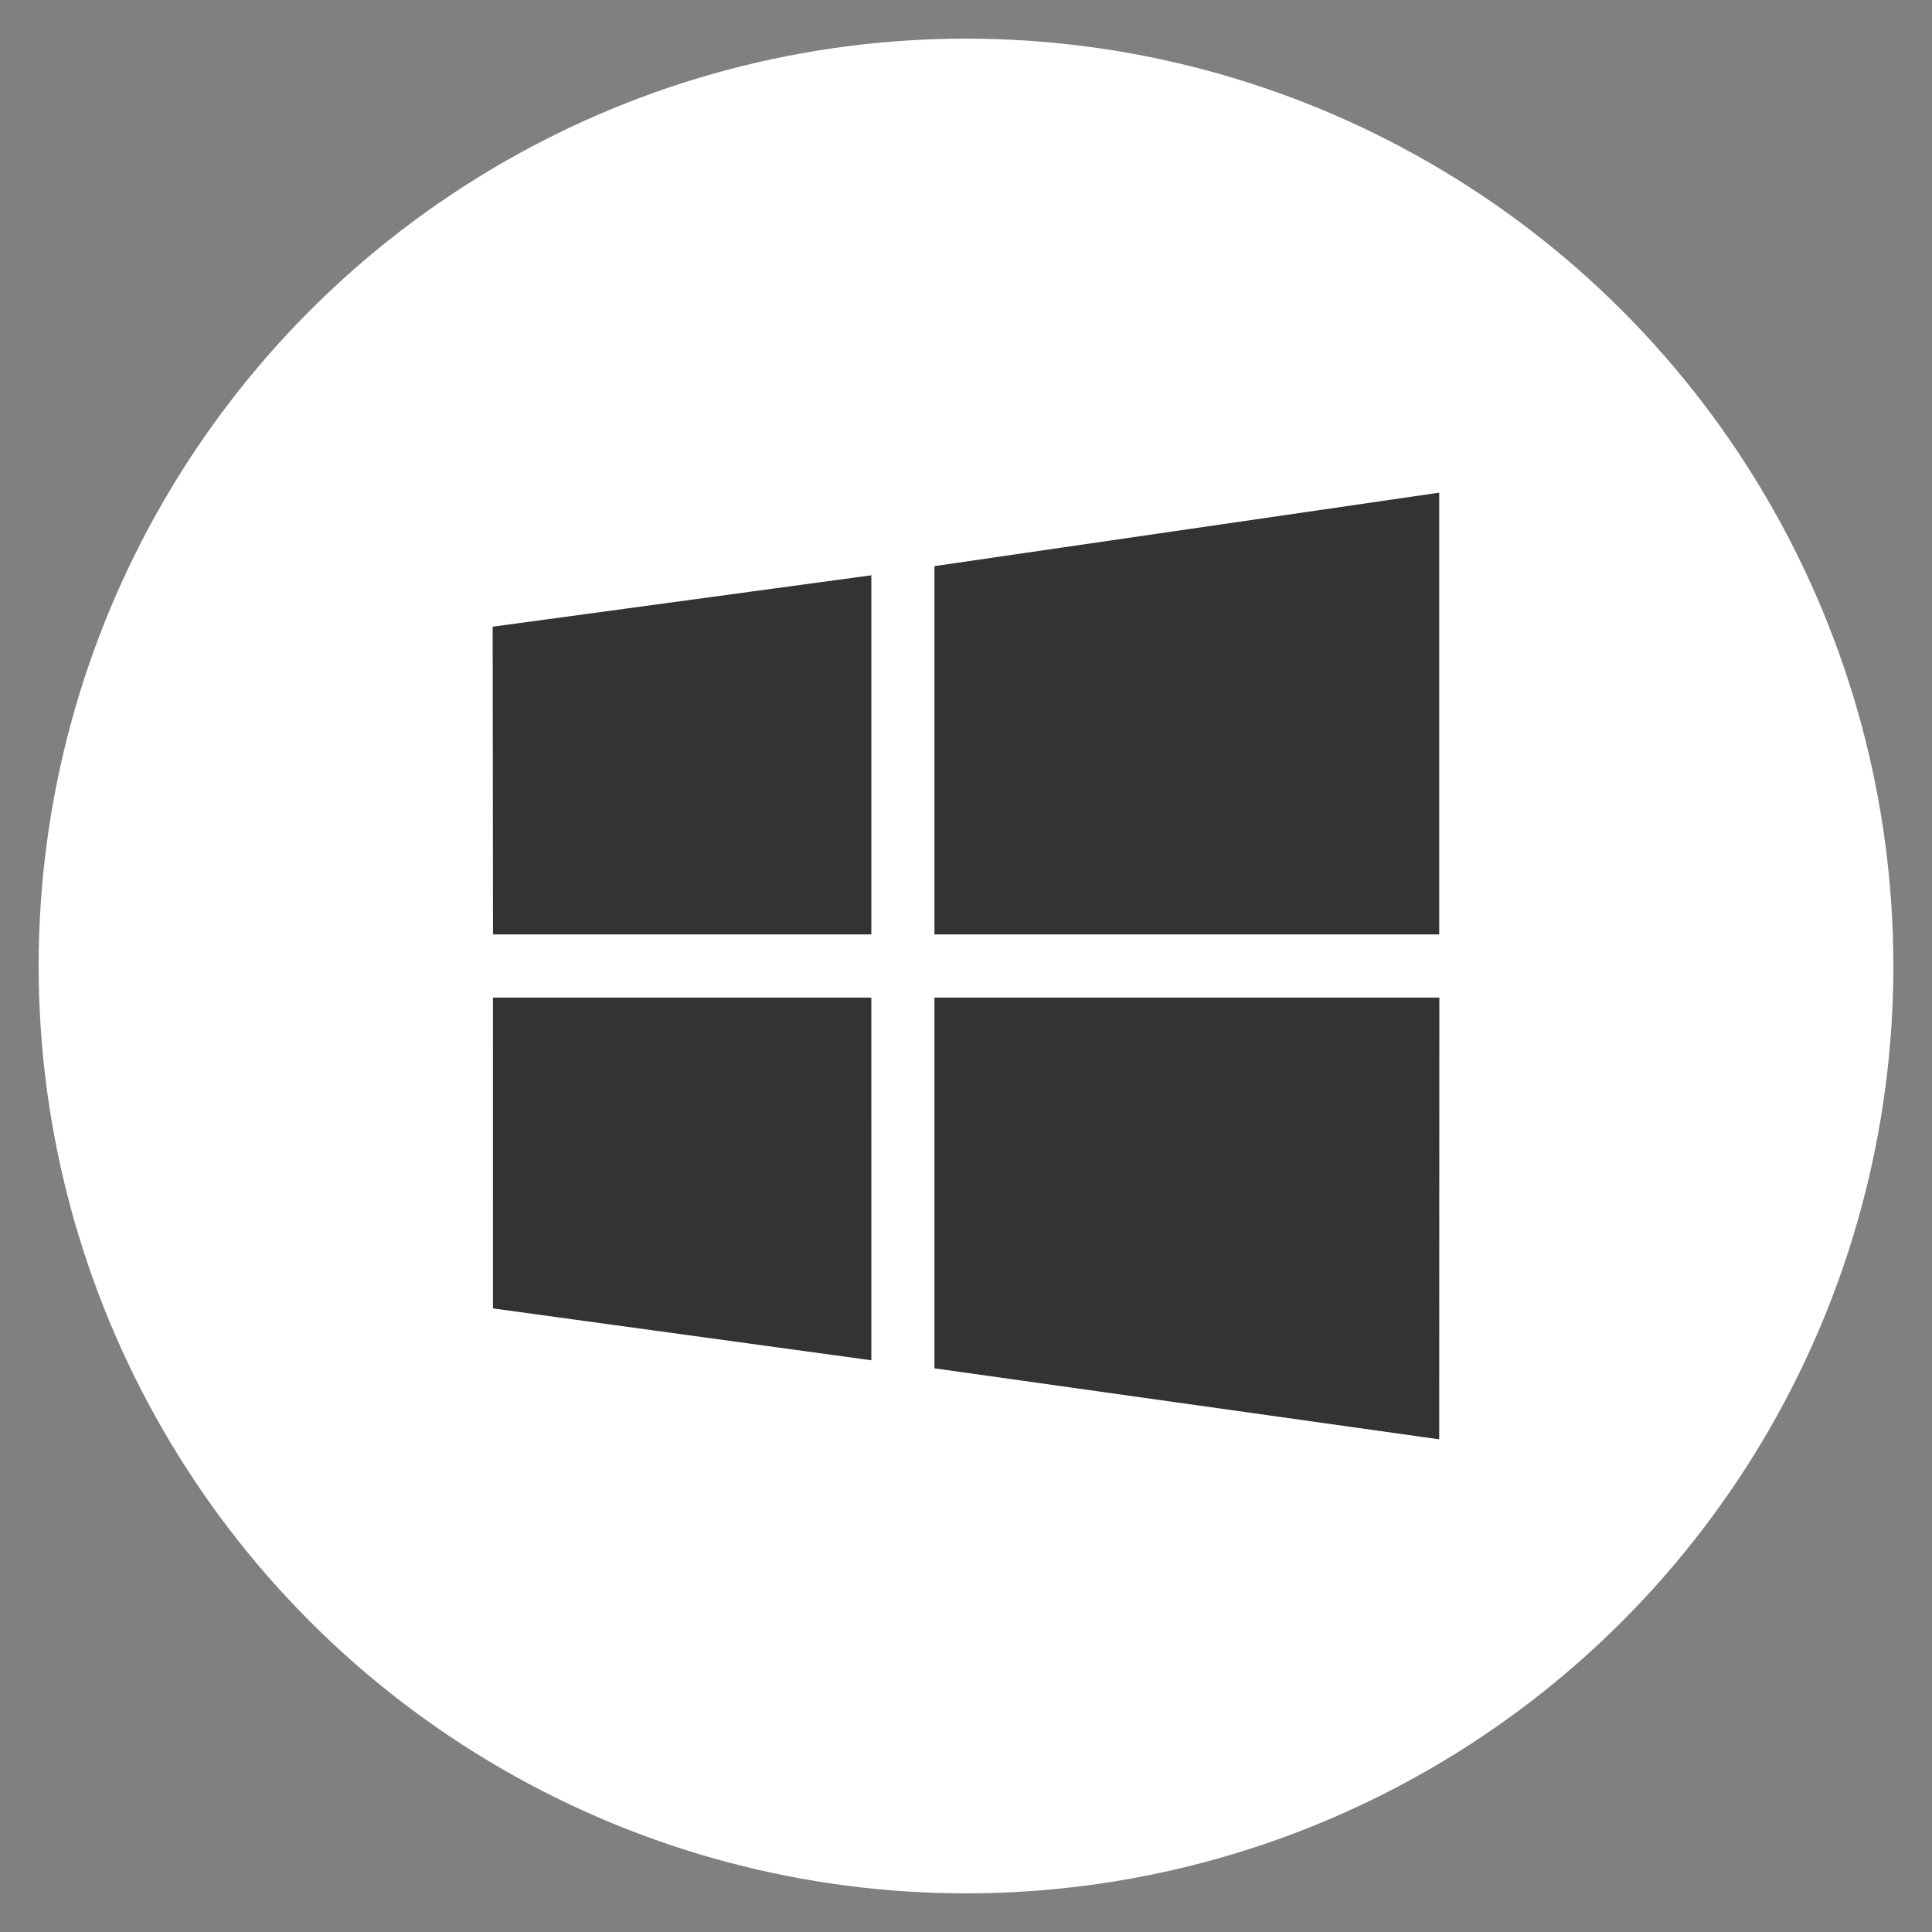 <?xml version="1.0" encoding="utf-8"?>
<!-- Generate more at customizr.net -->
<!DOCTYPE svg PUBLIC "-//W3C//DTD SVG 1.1//EN" "http://www.w3.org/Graphics/SVG/1.1/DTD/svg11.dtd">
<svg id="windows8" class="custom-icon" version="1.1" xmlns="http://www.w3.org/2000/svg" xmlns:xlink="http://www.w3.org/1999/xlink" viewBox="0 0 100 100" style="height:100px;width:100px;"><rect x="0" y="0" width="100" height="100" fill="#808080" stroke="none"/><circle class="outer-shape" cx="50" cy="50" r="48" style="opacity: 1; fill: rgb(255, 255, 255);"></circle>
	<path class="inner-shape" style="opacity: 1; fill: rgb(51, 51, 51);" transform="translate(25,25) scale(0.5)" d="M1.036,46.733L1,14.876l39.2-5.323v37.18H1.036z M46.733,8.604L98.987,1v45.733H46.733V8.604z M99,53.267L98.987,99 l-52.254-7.352V53.267L99,53.267z M40.2,90.816L1.031,85.447L1.029,53.267h39.17L40.2,90.816z"></path>
</svg>

